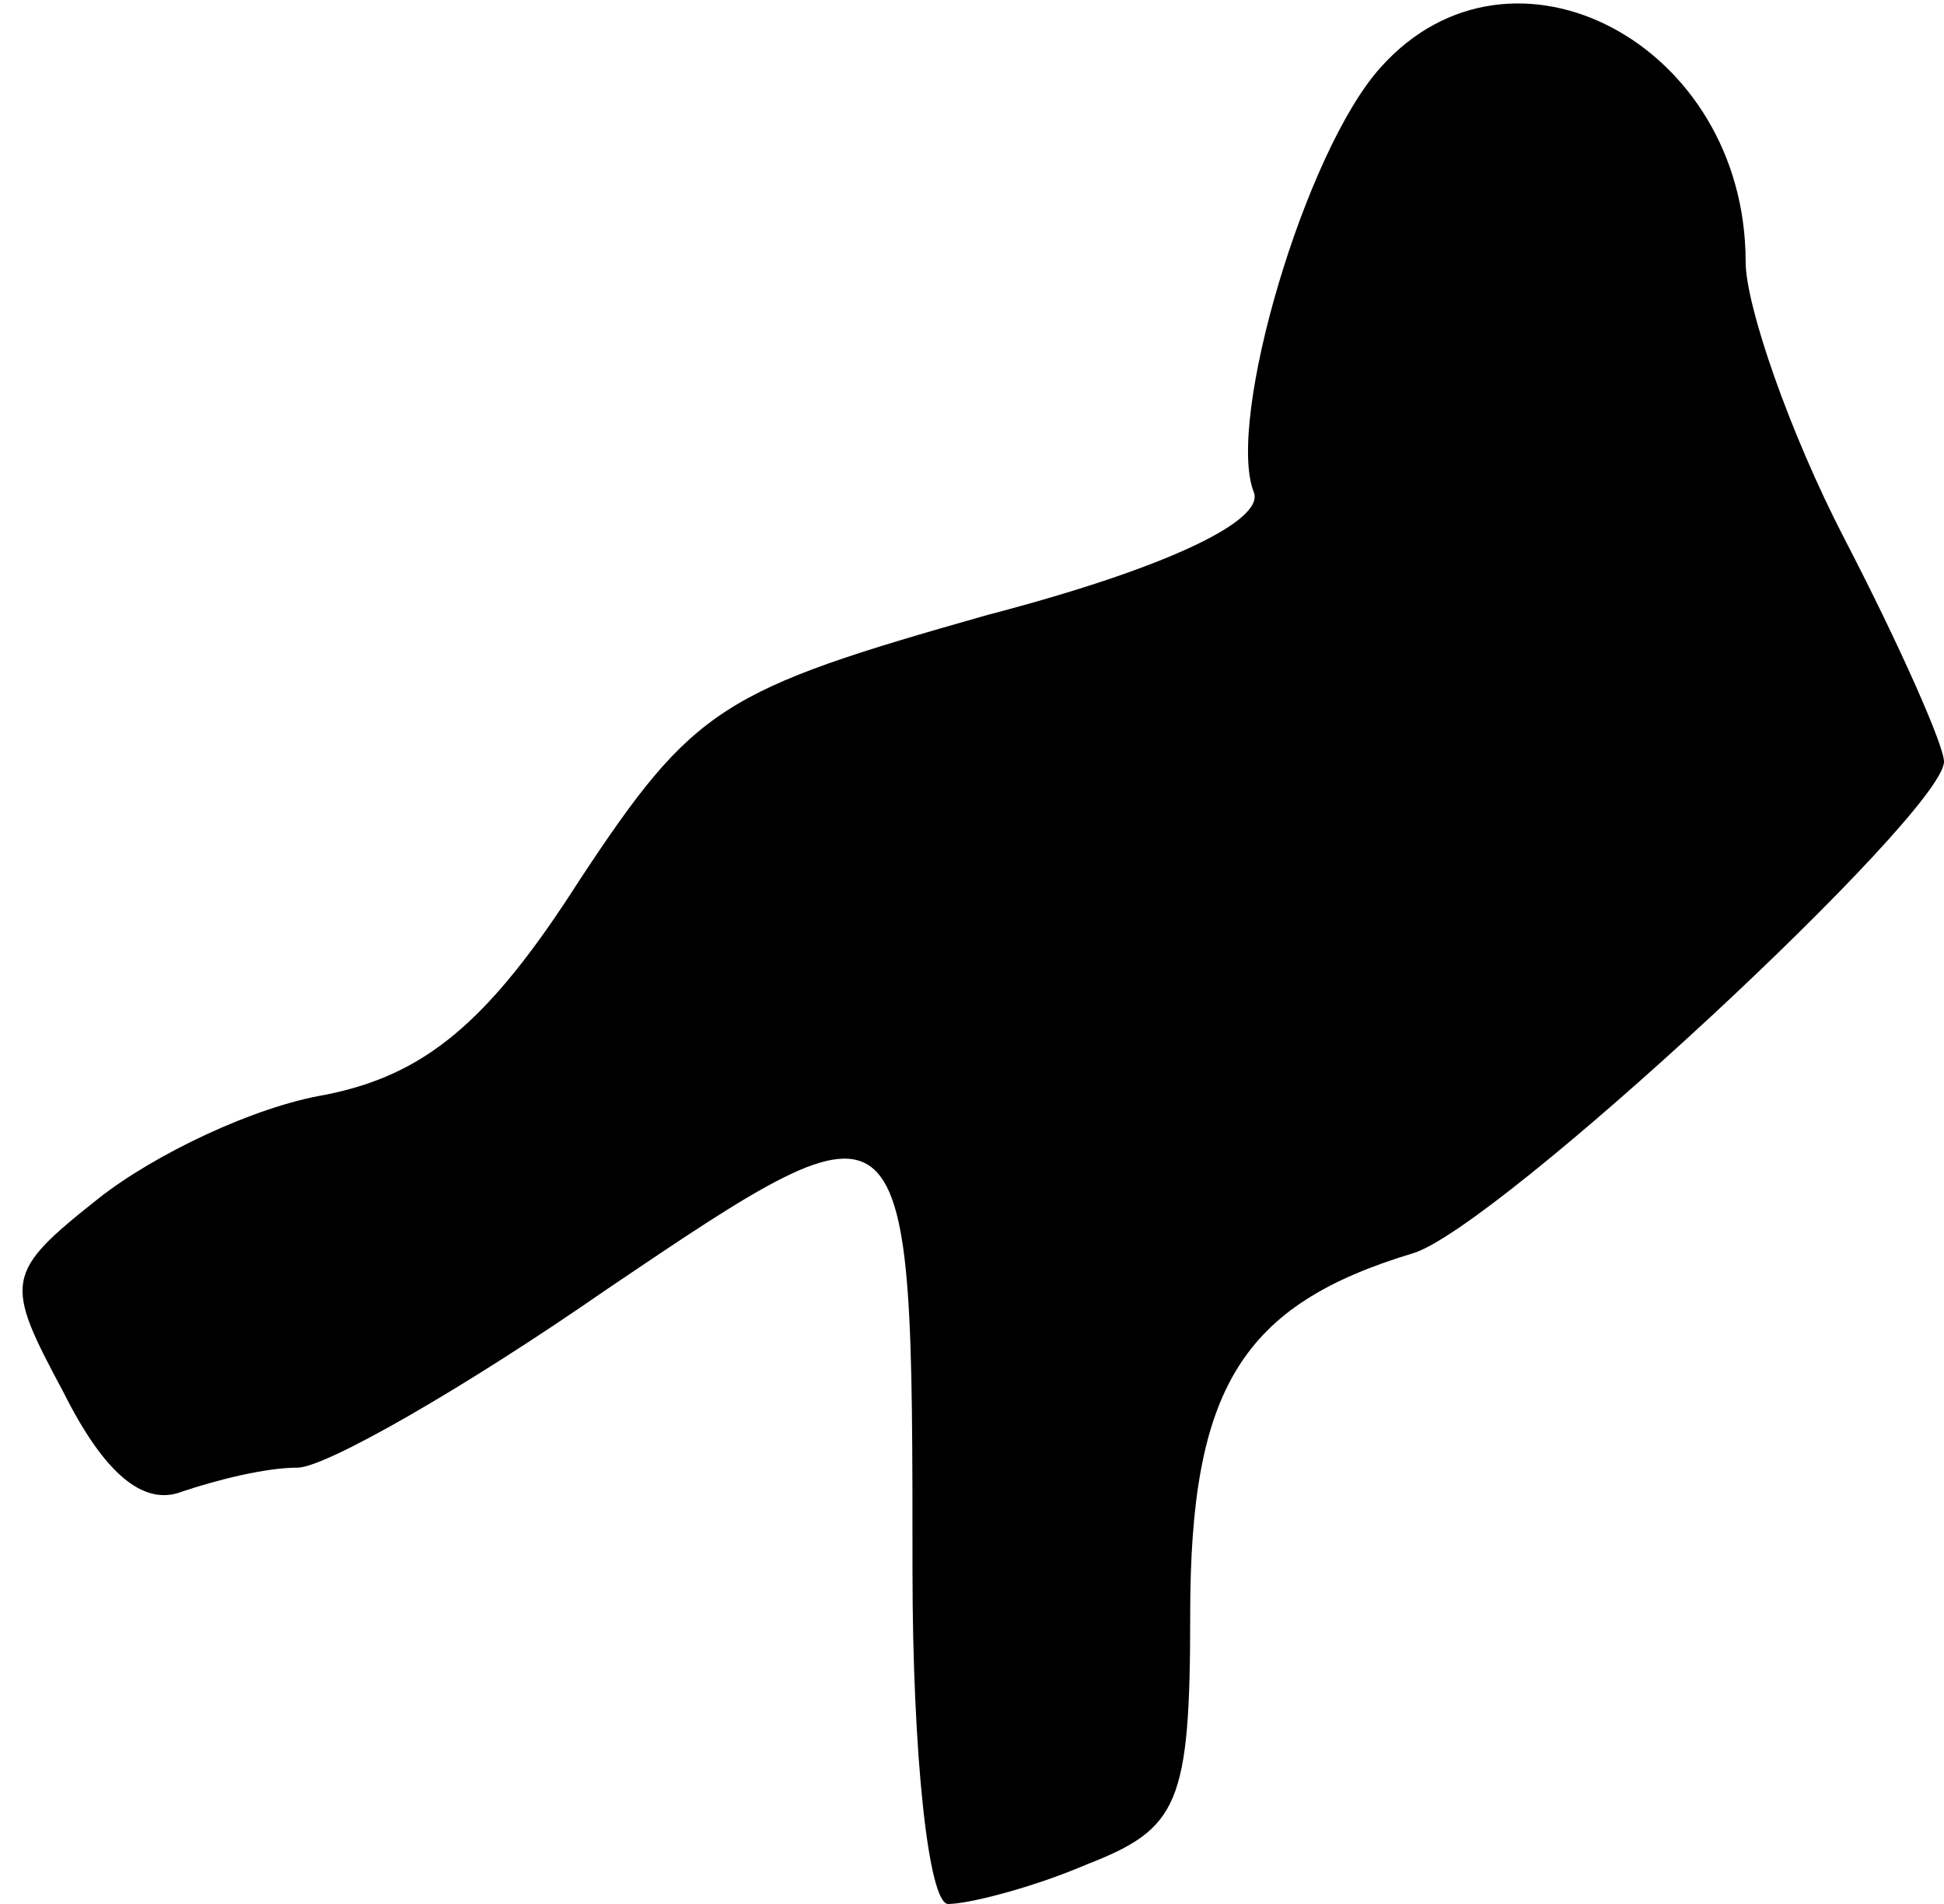 <?xml version="1.0" standalone="no"?>
<!DOCTYPE svg PUBLIC "-//W3C//DTD SVG 20010904//EN"
 "http://www.w3.org/TR/2001/REC-SVG-20010904/DTD/svg10.dtd">
<svg version="1.0" xmlns="http://www.w3.org/2000/svg"
 width="49pt" height="48pt" viewBox="0 0 49 48"
 preserveAspectRatio="xMidYMid meet">
<g transform="translate(0,48) scale(0.1,-0.1)"
fill="#000000" stroke="none">
<path fill="#000000" stroke="none" d="M348 463 c-19 -21 -39 -89 -32 -107 3
-7 -21 -19 -67 -31 -67 -19 -74 -23 -103 -67 -23 -36 -39 -49 -64 -54 -18 -3
-43 -15 -57 -26 -24 -19 -24 -21 -9 -49 10 -20 20 -29 30 -25 9 3 21 6 29 6 7
0 42 20 78 45 77 52 77 52 77 -71 0 -46 4 -84 9 -84 5 0 21 4 35 10 23 9 26
15 26 63 0 57 13 78 56 91 21 6 134 111 134 124 0 4 -11 29 -25 56 -14 27 -25
59 -25 70 0 55 -59 86 -92 49z"/>
</g>
</svg>

